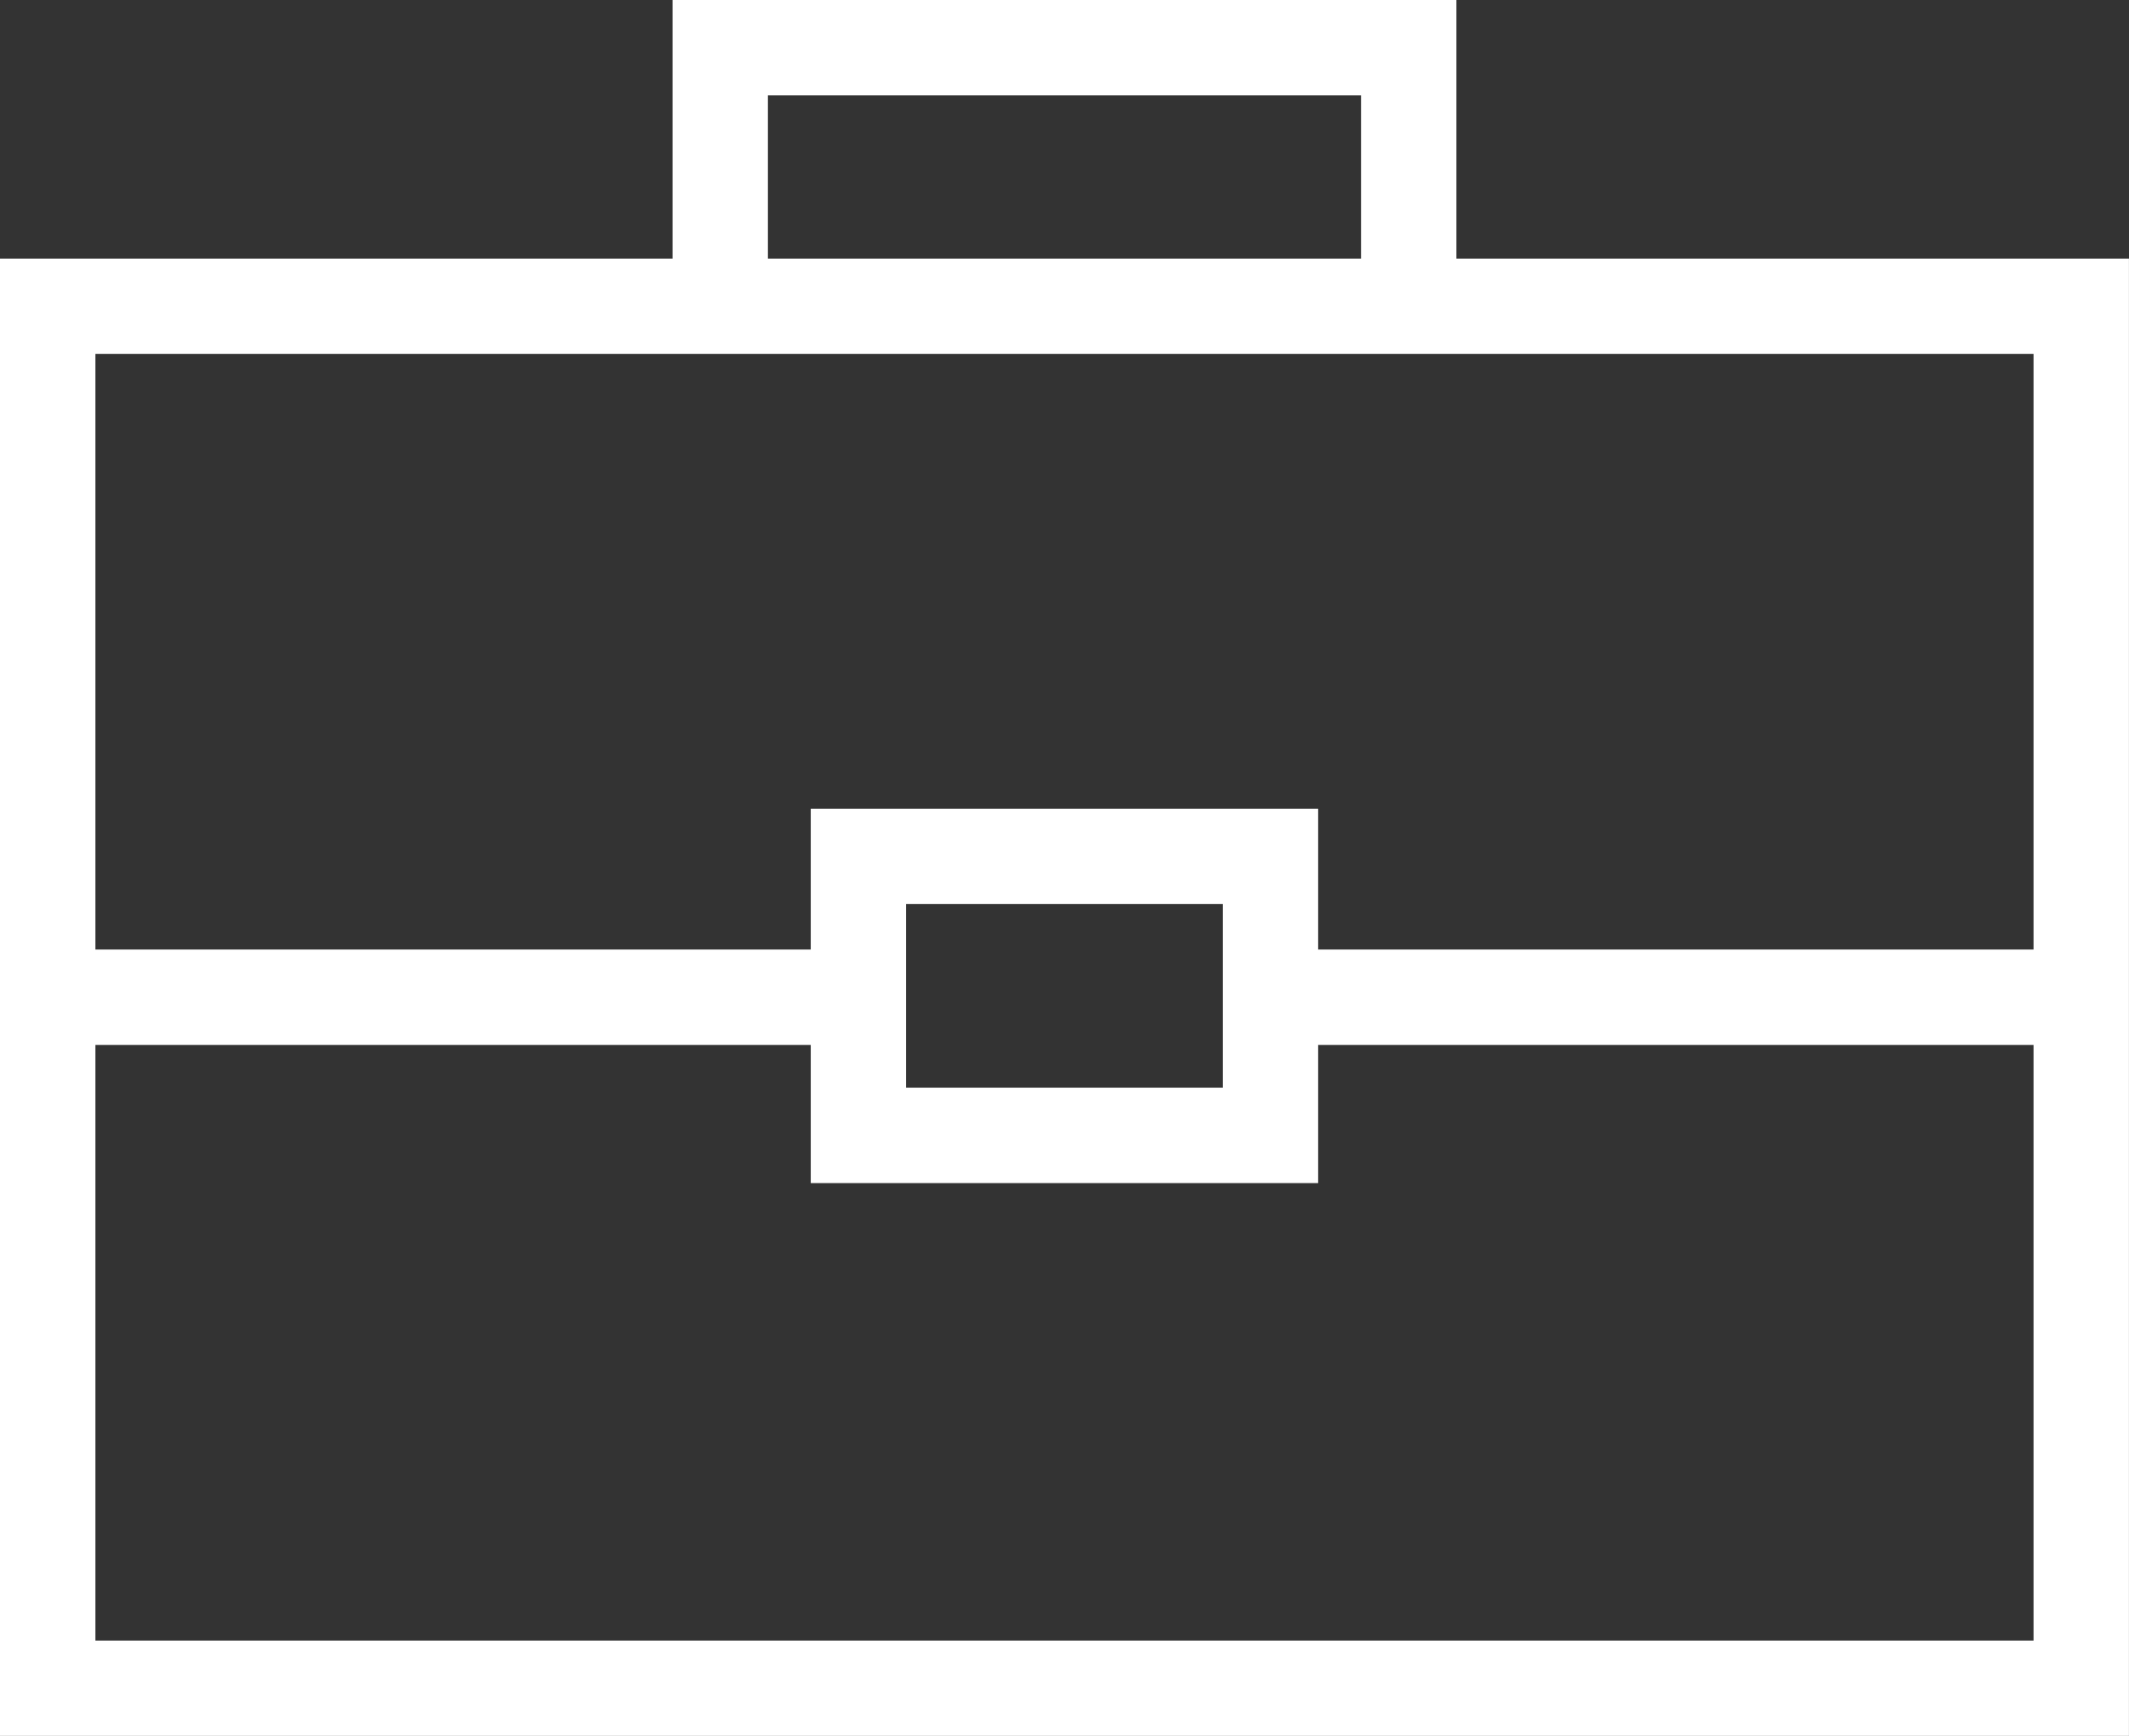 <svg xmlns="http://www.w3.org/2000/svg" viewBox="0 0 44.639 36.405">
  <rect x="0" y="0" width="44.639" height="36.405" fill="#333333" stroke="none"/>
  <defs>
    <style>
      .cls-1 {
        fill: none;
        stroke: #fff;
        stroke-miterlimit: 10;
        stroke-width: 2px;
      }
    </style>
  </defs>
  <g id="Group_17319" data-name="Group 17319" transform="translate(1 1)">
    <g id="Group_3960" data-name="Group 3960" transform="translate(0 0)">
      <rect id="Rectangle_13" data-name="Rectangle 13" class="cls-1" width="42.638" height="28.983" transform="translate(0 5.423)"/>
      <rect id="Rectangle_14" data-name="Rectangle 14" class="cls-1" width="8.639" height="5.852" transform="translate(16.999 16.96)"/>
      <path id="Path_69" data-name="Path 69" class="cls-1" d="M26.3,8.144V3H40.736V8.144" transform="translate(-12.199 -3)"/>
      <line id="Line_83" data-name="Line 83" class="cls-1" x2="16.554" transform="translate(26.084 19.914)"/>
      <line id="Line_212" data-name="Line 212" class="cls-1" x2="16.554" transform="translate(0.508 19.914)"/>
    </g>
  </g>
</svg>
